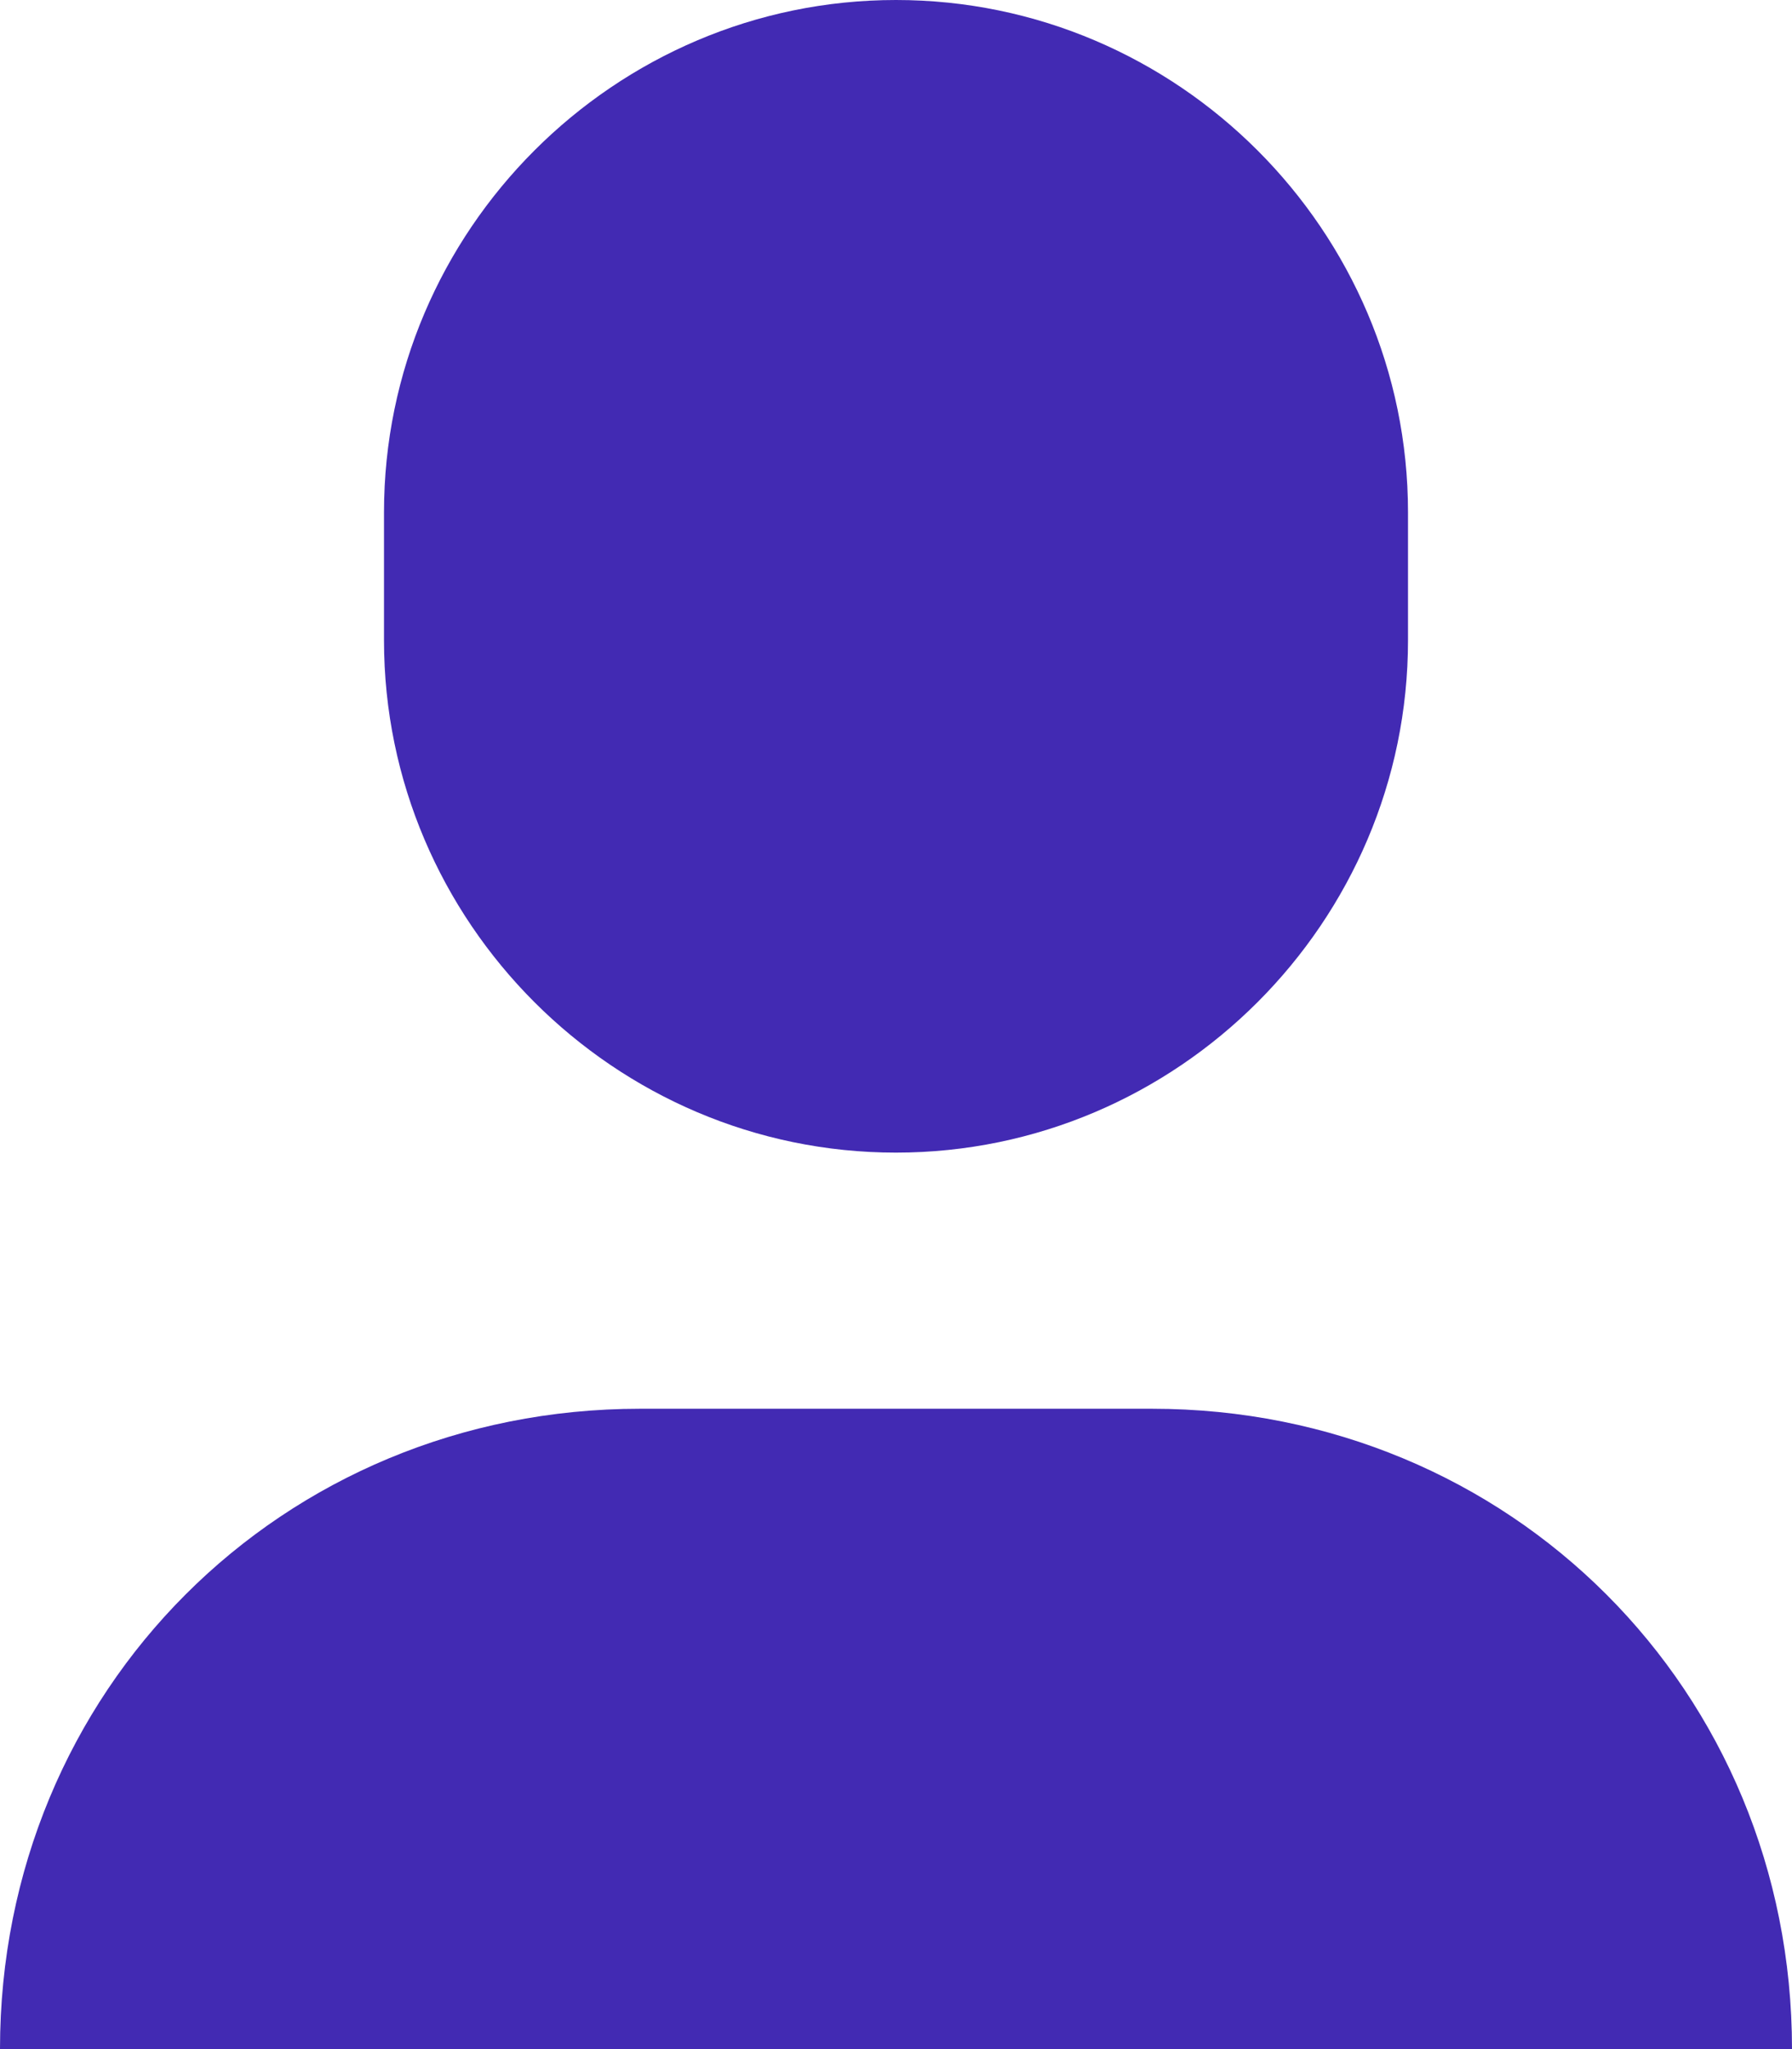 <svg xmlns="http://www.w3.org/2000/svg" width="14" height="16" viewBox="0 0 14 16">
    <g fill="#422AB3" fill-rule="evenodd">
        <path d="M7 9C4.8 9 3 7.2 3 5V4c0-2.2 1.8-4 4-4s4 1.8 4 4v1c0 2.2-1.8 4-4 4zM9 11H5c-2.8 0-5 2.2-5 5h14c0-2.8-2.2-5-5-5z"/>
    </g>
</svg>
